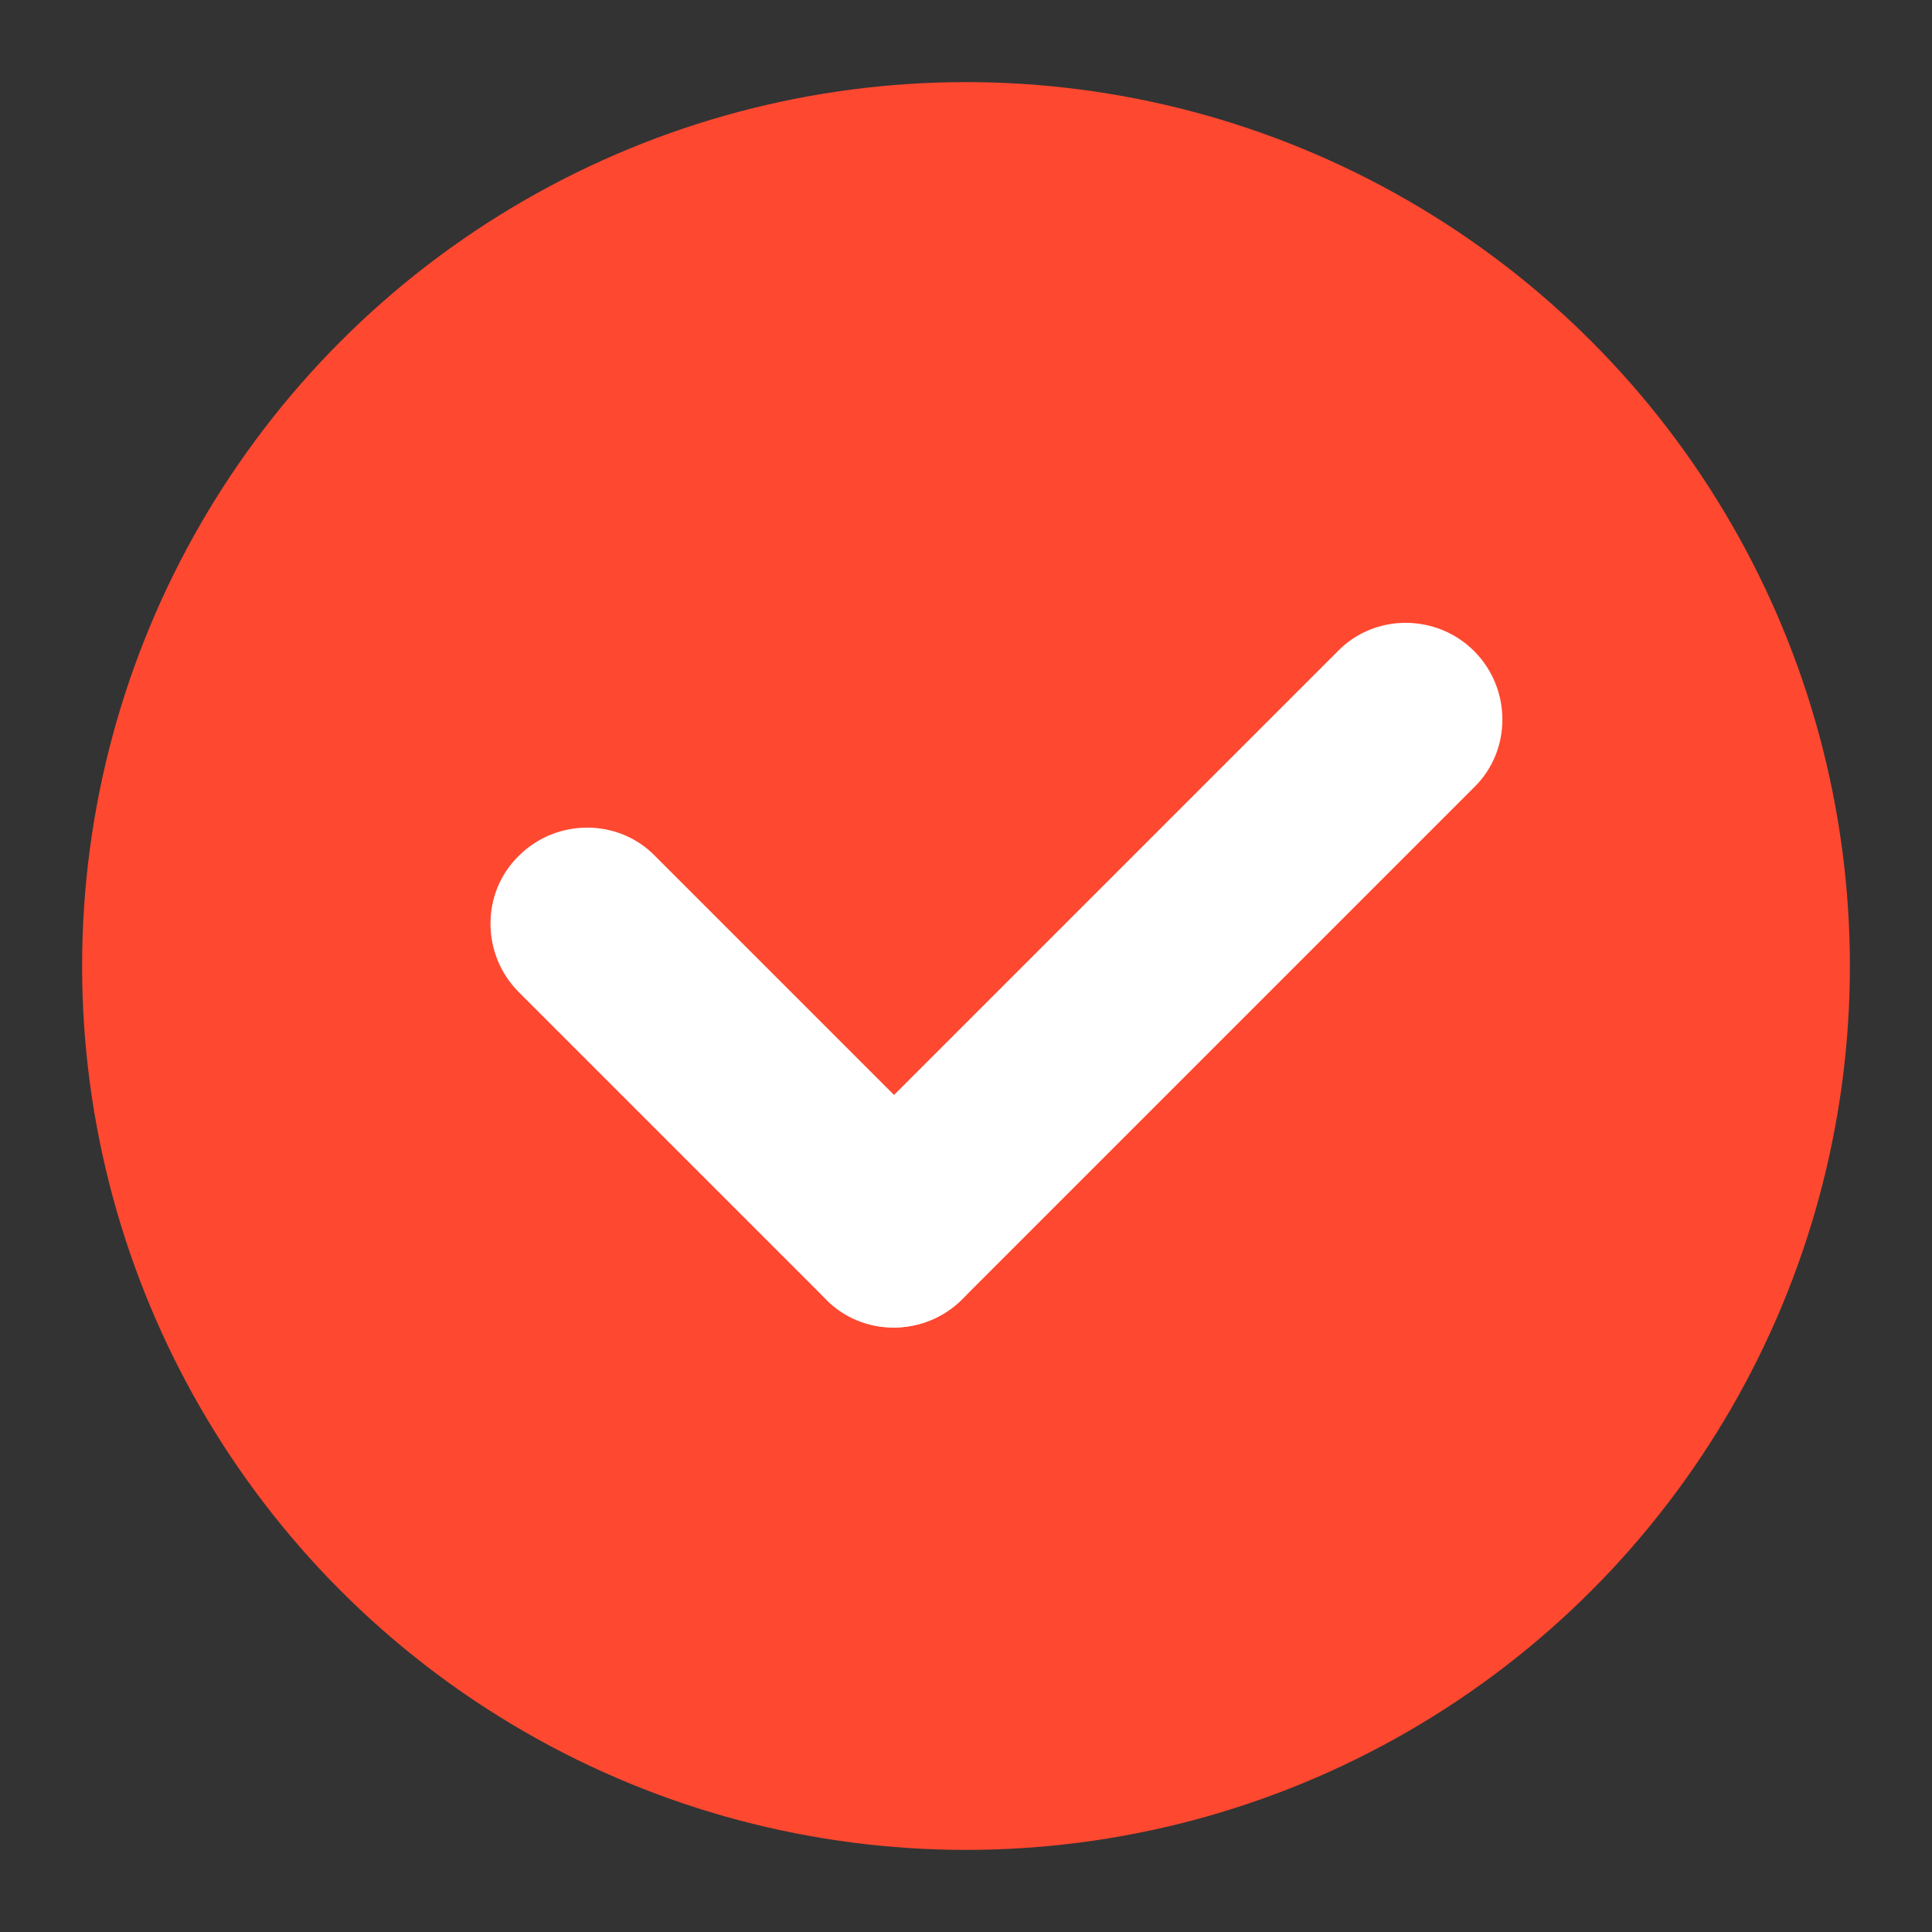 <?xml version="1.0" encoding="utf-8"?>
<!-- Generator: Adobe Illustrator 19.0.0, SVG Export Plug-In . SVG Version: 6.00 Build 0)  -->
<svg version="1.1" id="图层_1" xmlns="http://www.w3.org/2000/svg" xmlns:xlink="http://www.w3.org/1999/xlink" x="0px" y="0px"
	 viewBox="-183 98.9 200 200" style="enable-background:new -183 98.9 200 200;" xml:space="preserve">
<rect x="-183" y="98.9" width="200" height="200" fill="#333333" stroke="none"/>
<style type="text/css">
	.st0{fill:#FF4830;stroke:#FF4830;stroke-width:9;stroke-miterlimit:10;}
	.st1{fill:#FFFFFF;}
</style>
<circle class="st0" cx="-83" cy="198.9" r="87"/>
<g>
	<path class="st1" d="M-83.4,233.4L-83.4,233.4c-3.9,3.9-10.3,3.9-14.1,0l-31.8-31.8c-3.9-3.9-3.9-10.3,0-14.1l0,0
		c3.9-3.9,10.3-3.9,14.1,0l31.8,31.8C-79.5,223.2-79.5,229.5-83.4,233.4z"/>
	<path class="st1" d="M-30.4,166.3L-30.4,166.3c3.9,3.9,3.9,10.3,0,14.1l-53,53c-3.9,3.9-10.3,3.9-14.1,0l0,0
		c-3.9-3.9-3.9-10.3,0-14.1l53-53C-40.7,162.4-34.3,162.4-30.4,166.3z"/>
</g>
</svg>
